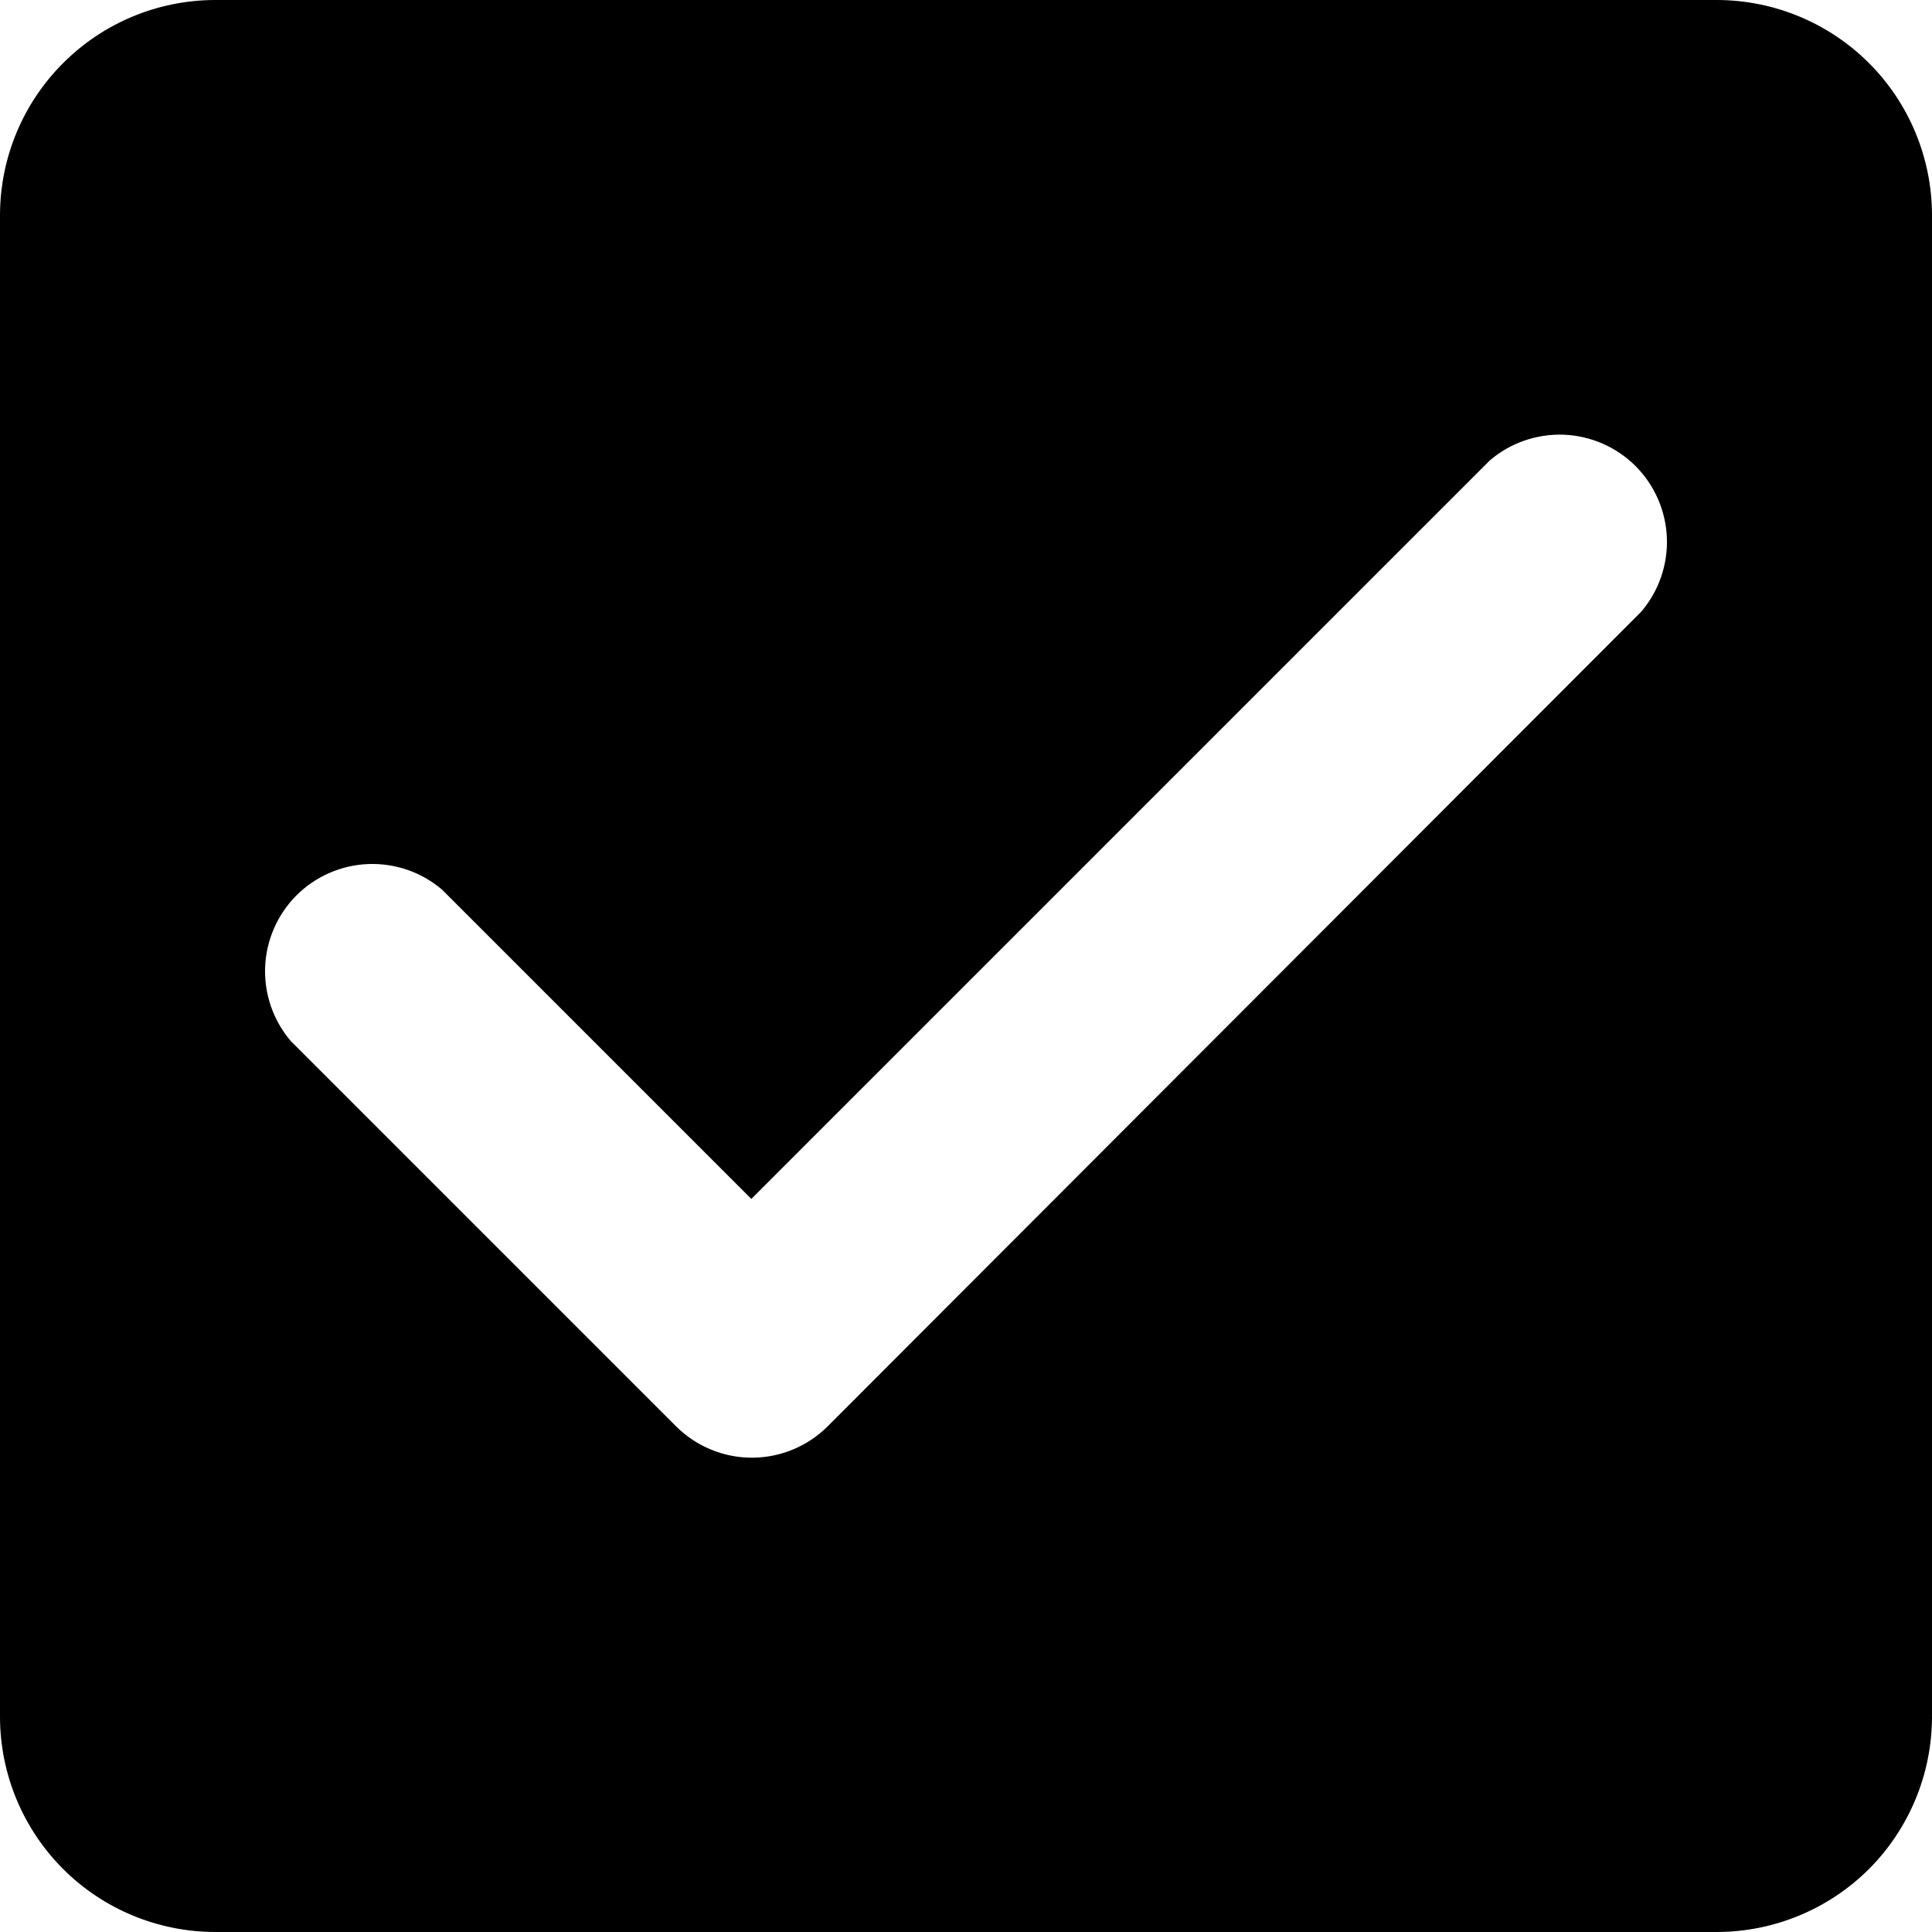 <svg width="18" height="18" viewBox="0 0 18 18" fill="currentColor" xmlns="http://www.w3.org/2000/svg">
<path d="M16 0H2C1.47 0.002 0.962 0.213 0.588 0.588C0.213 0.962 0.002 1.47 0 2V16C0.002 16.53 0.213 17.038 0.588 17.413C0.962 17.787 1.47 17.998 2 18H16C16.53 17.998 17.038 17.787 17.413 17.413C17.787 17.038 17.998 16.53 18 16V2C17.998 1.47 17.787 0.962 17.413 0.588C17.038 0.213 16.53 0.002 16 0ZM7.71 13.29C7.523 13.476 7.269 13.581 7.005 13.581C6.741 13.581 6.487 13.476 6.3 13.29L2.71 9.7C2.546 9.509 2.461 9.263 2.47 9.011C2.48 8.759 2.584 8.521 2.762 8.342C2.941 8.164 3.179 8.06 3.431 8.05C3.683 8.041 3.929 8.126 4.12 8.29L7 11.17L13.88 4.29C14.071 4.126 14.317 4.041 14.569 4.05C14.821 4.06 15.059 4.164 15.238 4.342C15.416 4.521 15.52 4.759 15.53 5.011C15.539 5.263 15.454 5.509 15.29 5.7L7.71 13.29Z" fill="currentColor"/>
</svg>
